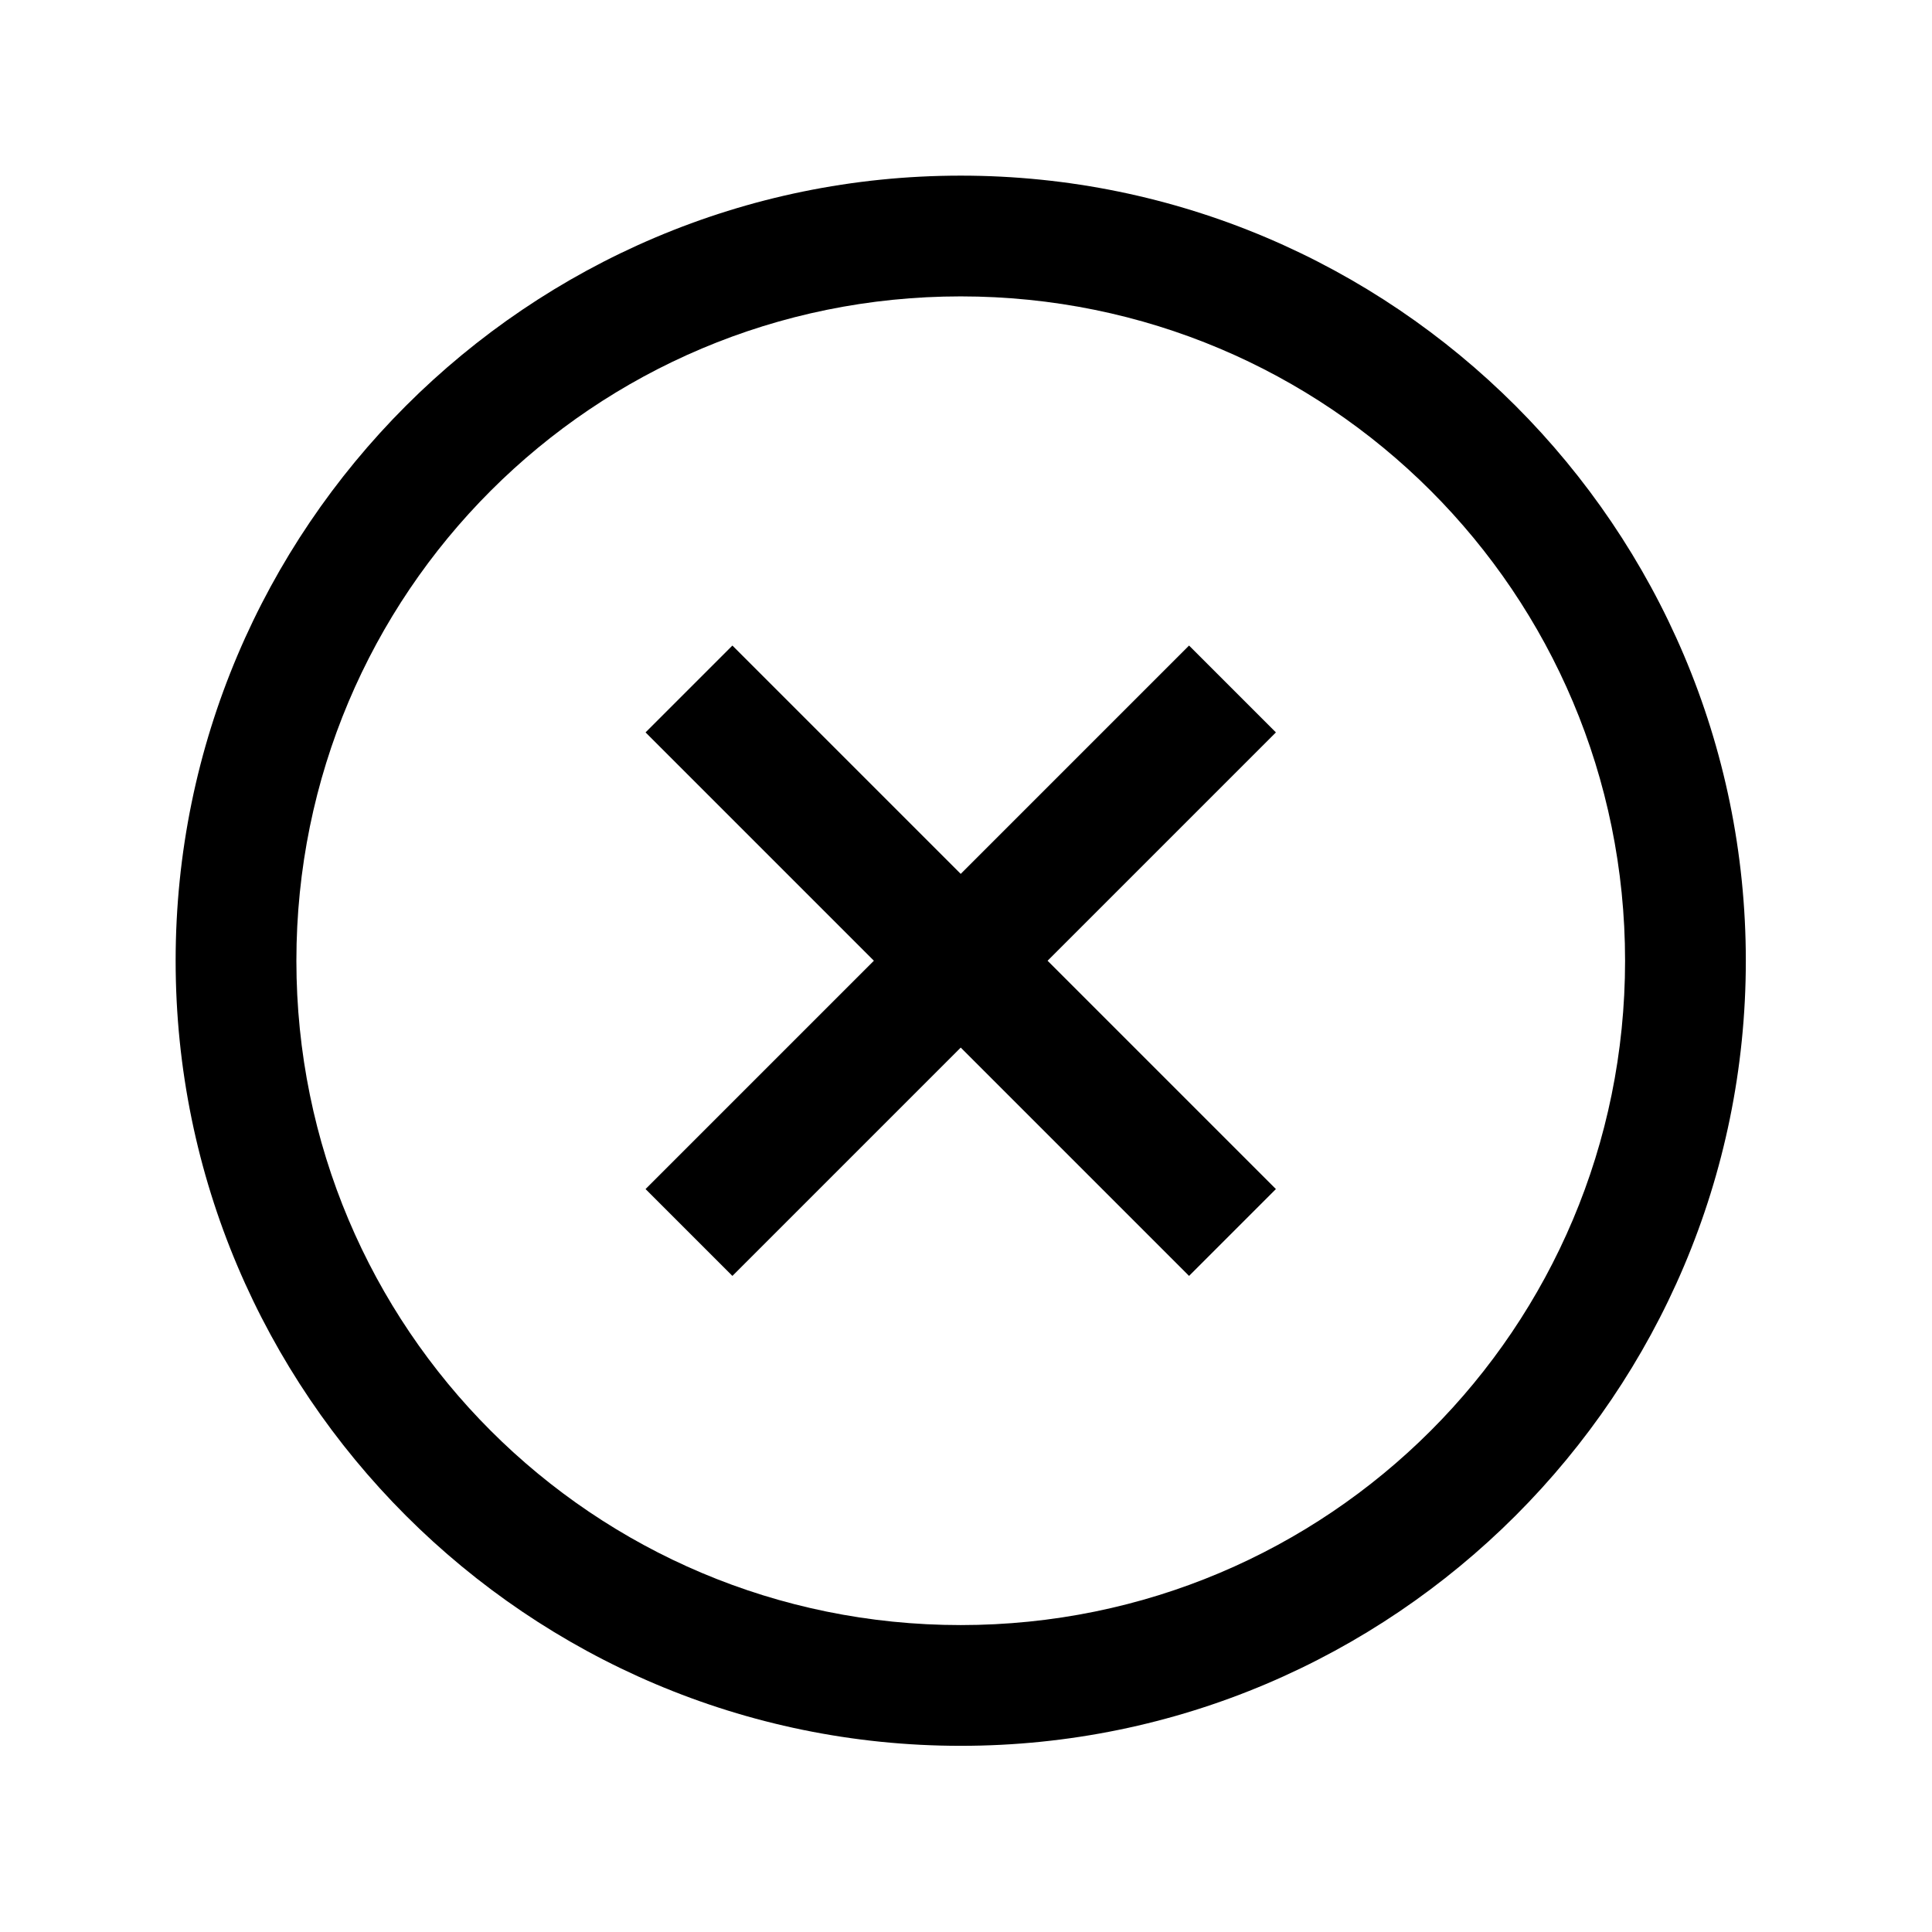 <svg xmlns="http://www.w3.org/2000/svg" width="22" height="22" viewBox="0 0 22 22">
  <path d="M10.94,2 C6.011,2 2,6.011 2,10.94 C2,15.869 6.011,19.88 10.94,19.88 C15.869,19.88 19.88,15.869 19.88,10.94 C19.88,6.011 15.869,2 10.94,2 Z M10.94,3.375 C15.125,3.375 18.505,6.755 18.505,10.94 C18.505,15.125 15.125,18.505 10.94,18.505 C6.755,18.505 3.375,15.125 3.375,10.94 C3.375,6.755 6.755,3.375 10.94,3.375 Z M8.34,7.351 L7.351,8.34 L9.951,10.94 L7.351,13.54 L8.34,14.529 L10.94,11.929 L13.54,14.529 L14.529,13.54 L11.929,10.94 L14.529,8.34 L13.54,7.351 L10.94,9.951 L8.34,7.351 Z"/>
</svg>
